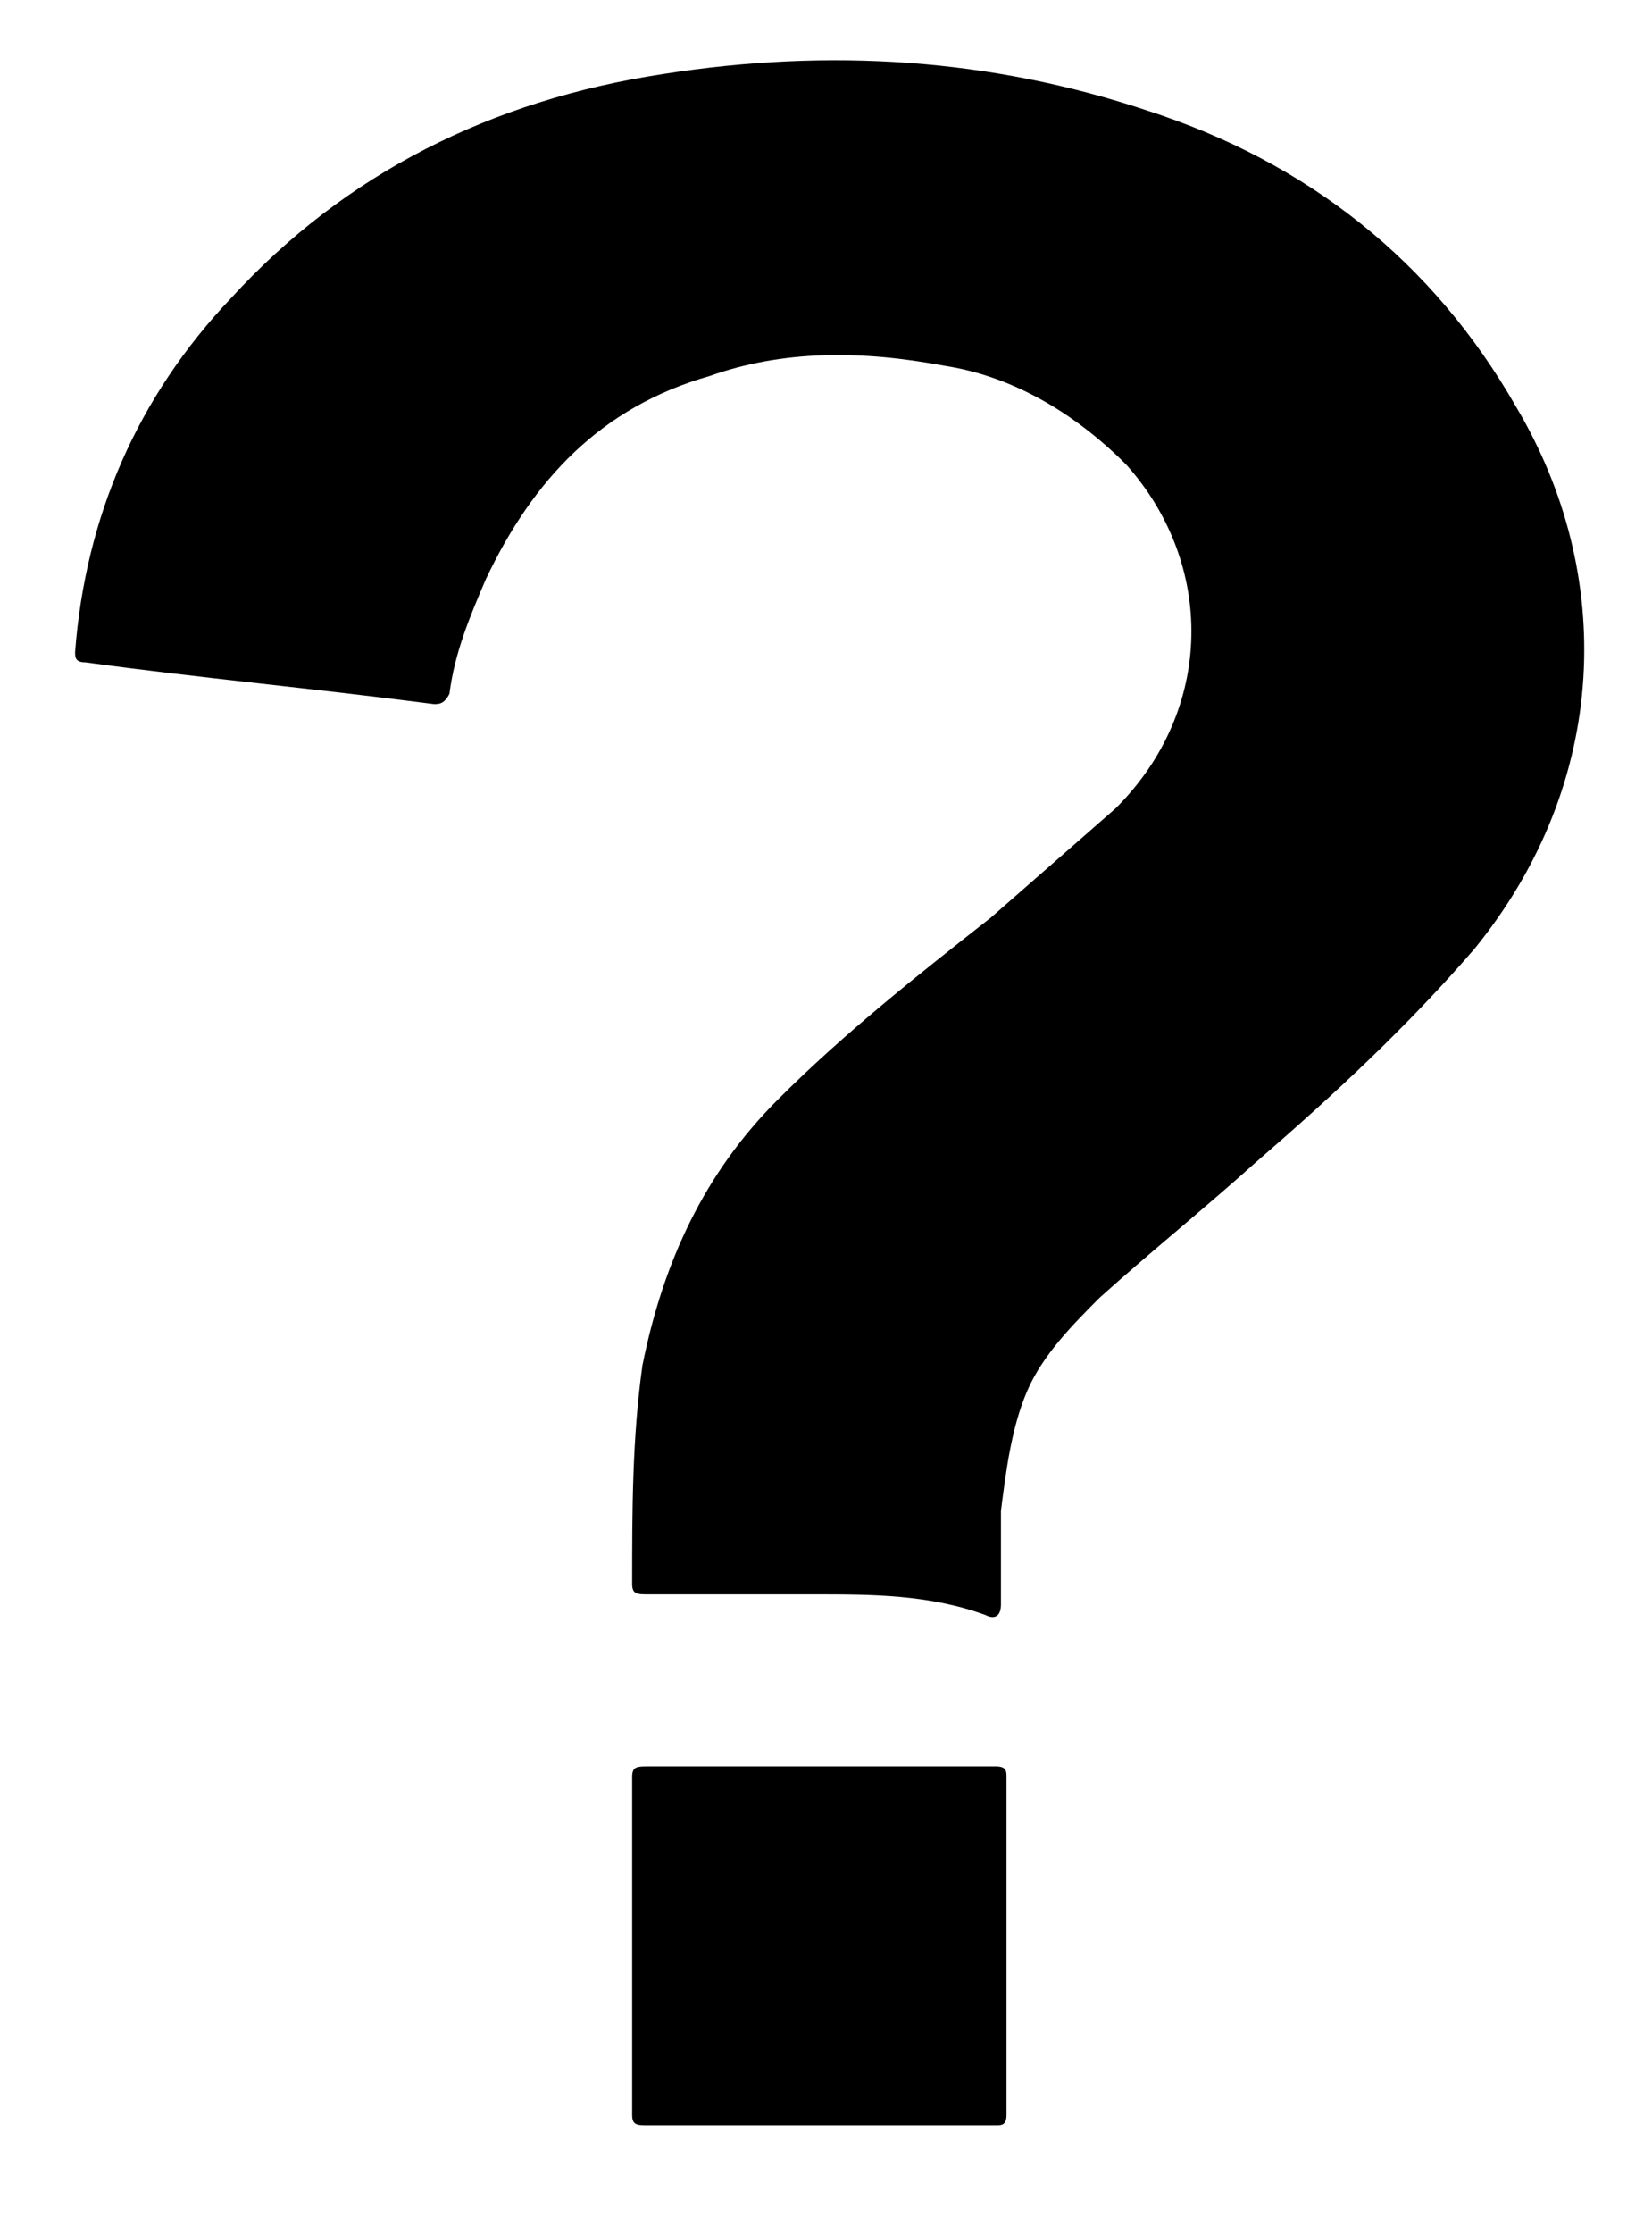 <?xml version="1.0" encoding="utf-8"?>
<!-- Generator: Adobe Illustrator 24.3.0, SVG Export Plug-In . SVG Version: 6.00 Build 0)  -->
<svg version="1.1" id="Layer_1" xmlns="http://www.w3.org/2000/svg" xmlns:xlink="http://www.w3.org/1999/xlink" x="0px" y="0px"
	 viewBox="0 0 594 802.3" style="enable-background:new 0 0 594 802.3;" xml:space="preserve">
<g>
	<path d="M292.8,572.9c-18.7,0-39.3,0-59.9,0c-3.7,0-5.6,0-5.6-3.7c0-26.2,0-52.4,3.7-78.6c7.5-37.4,22.4-69.2,48.6-95.4
		c24.3-24.3,50.5-44.9,76.7-65.5c15-13.1,29.9-26.2,44.9-39.3c35.6-35.5,35.6-87.9,3.7-123.5c-18.7-18.7-41.1-31.8-65.5-35.5
		c-29.9-5.6-58-5.6-84.2,3.7c-39.3,11.2-63.6,37.4-80.5,73c-5.6,13.1-11.2,26.2-13.1,41.2c-1.9,3.7-3.7,3.7-5.6,3.7
		c-43-5.6-84.2-9.4-125.3-15c-3.7,0-3.7-1.9-3.7-3.7c3.7-48.6,22.4-91.7,56.1-127.2c41.1-44.9,93.6-71.1,155.3-80.5
		c59.9-9.4,117.9-5.6,174,13.1c58,18.7,102.9,54.3,132.8,106.6c35.6,59.9,33.7,134.7-15,194.6c-24.3,28.1-50.5,52.4-78.6,76.7
		c-18.7,16.8-37.4,31.8-56.1,48.6c-9.4,9.4-20.6,20.6-26.2,33.7c-5.6,13.1-7.5,28.1-9.4,43c0,11.2,0,22.5,0,33.7
		c0,3.7-1.9,5.6-5.6,3.7C334,572.9,313.4,572.9,292.8,572.9z"/>
	<path d="M294.7,763.7c-20.6,0-41.1,0-61.8,0c-3.7,0-5.6,0-5.6-3.7c0-41.2,0-82.3,0-121.6c0-3.7,1.9-3.7,5.6-3.7
		c41.1,0,82.3,0,125.3,0c3.7,0,3.7,1.9,3.7,3.7c0,41.2,0,82.3,0,121.6c0,3.7-1.9,3.7-3.7,3.7C335.9,763.7,315.3,763.7,294.7,763.7z"
		/>
</g>
</svg>
